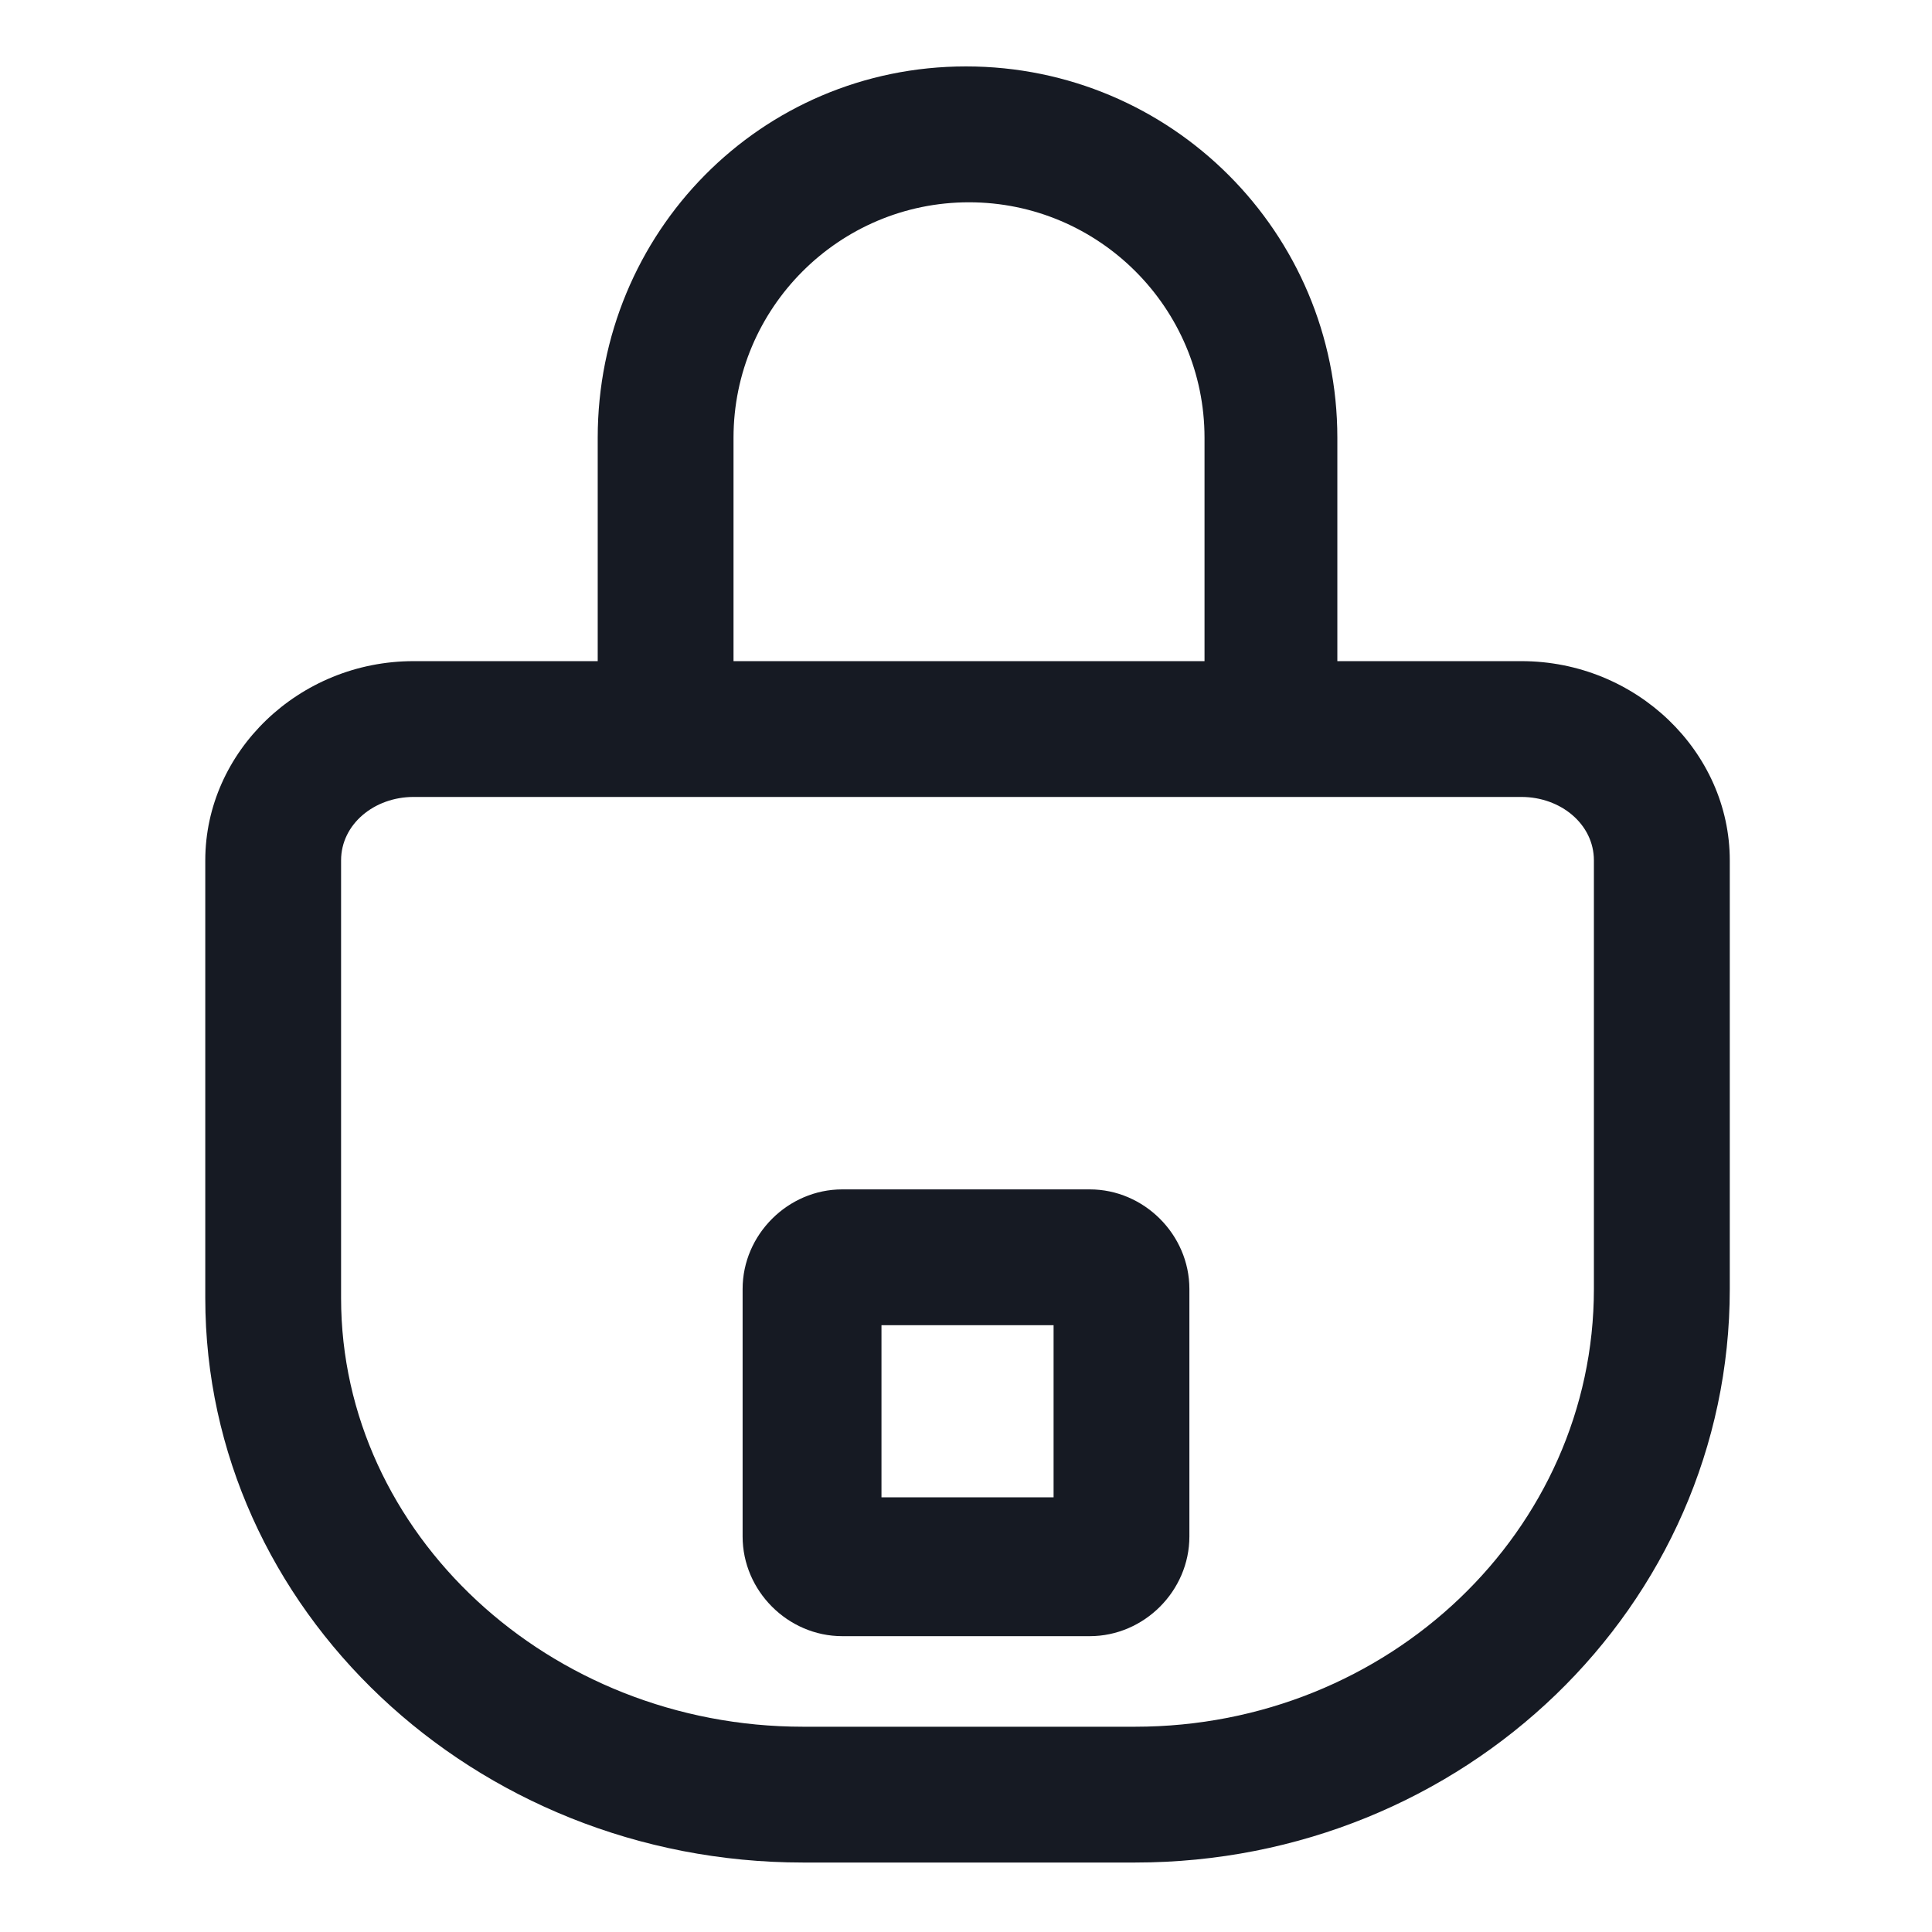 <svg width="24" height="24" viewBox="0 0 24 24" fill="none" xmlns="http://www.w3.org/2000/svg">
<path d="M18.9 8.213H16.613V5.438C16.613 2.888 14.55 0.825 12 0.825C9.45 0.825 7.425 2.888 7.425 5.438V8.213H5.137C3.712 8.213 2.55 9.338 2.55 10.688V16.125C2.55 19.988 5.887 23.137 9.975 23.137H14.1C18.188 23.137 21.488 19.95 21.488 16.012V10.688C21.488 9.338 20.325 8.213 18.9 8.213ZM9.112 5.438C9.112 3.825 10.425 2.513 12.037 2.513C13.65 2.513 14.963 3.825 14.963 5.438V8.213H9.112V5.438ZM19.8 16.012C19.8 19.012 17.25 21.45 14.1 21.45H9.975C6.825 21.45 4.237 19.05 4.237 16.125V10.688C4.237 10.238 4.65 9.9 5.137 9.9H18.9C19.387 9.9 19.8 10.238 19.8 10.688V16.012Z" fill="#161A23"/>
<path d="M13.537 14.775H10.463C9.787 14.775 9.225 15.338 9.225 16.012V19.087C9.225 19.762 9.787 20.325 10.463 20.325H13.537C14.213 20.325 14.775 19.762 14.775 19.087V16.012C14.775 15.338 14.213 14.775 13.537 14.775ZM13.088 18.6H10.95V16.462H13.088V18.6Z" fill="#161A23"/>
</svg>
